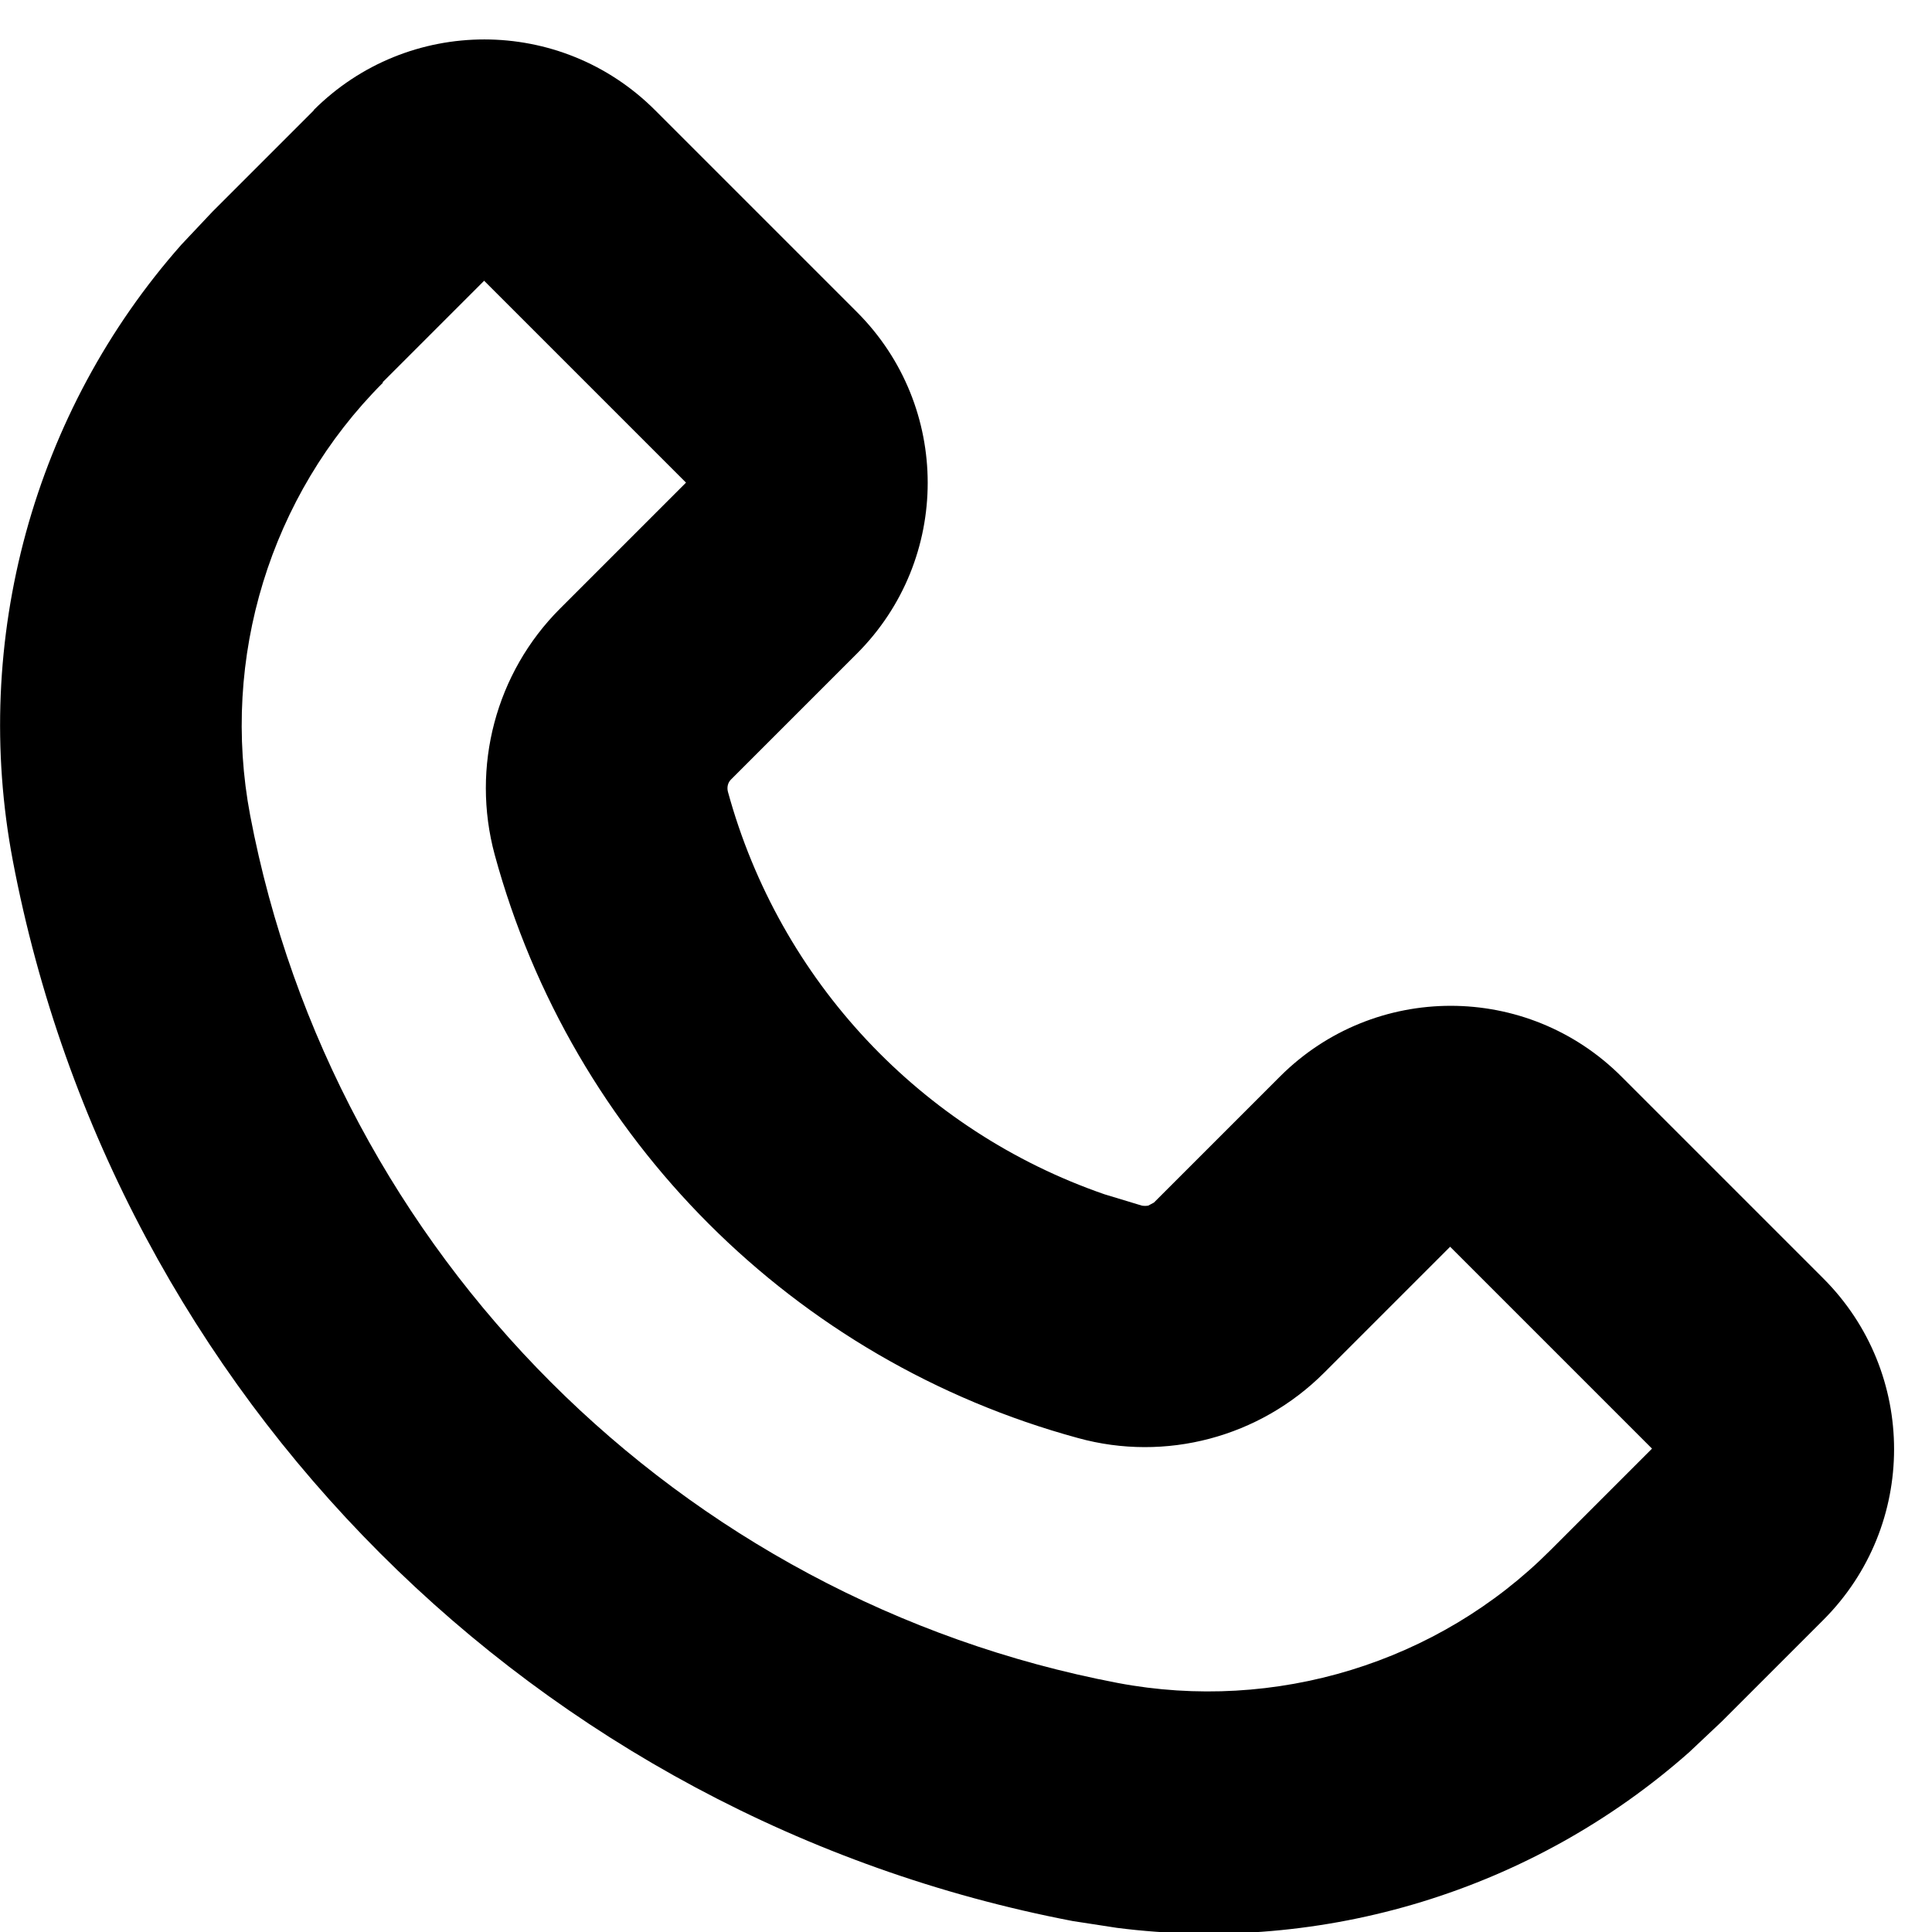 <svg xmlns="http://www.w3.org/2000/svg" viewBox="0 0 512 512"><!--! Font Awesome Pro 7.1.0 by @fontawesome - https://fontawesome.com License - https://fontawesome.com/license (Commercial License) Copyright 2025 Fonticons, Inc. --><path fill="currentColor" d="M83.1 29.2c25-25 65.5-25 90.5 0l53.5 53.5c25 25 25 65.5 0 90.5l-33.4 33.4c-.8 .8-1.1 2-.8 3.2 13.7 50.1 51.2 89.9 99.8 106.7l9.9 3c.6 .1 1.1 .1 1.7 0l1.5-.8 33.4-33.4c25-25 65.5-25 90.5 0l53.5 53.5c25 25 25 65.5 0 90.5l-26.9 26.9-8.7 8.2c-41.4 36.6-96.8 53.5-151.6 46.5l-11.7-1.8C142.3 481.9 30.4 370 3.4 228.1-7.7 169.6 8.9 109.1 48.1 64.8l8.2-8.7 26.9-26.9zm18.4 72.2c-29.9 29.9-43.1 73-35.2 114.7 22.1 116.1 113.8 207.8 229.9 229.9 41.7 7.9 84.9-5.3 114.7-35.2l26.9-26.9-53.5-53.5-33.4 33.4c-17.1 17.1-42 23.7-65.2 17.3-75.3-20.5-134.1-79.3-154.6-154.6-6.3-23.3 .3-48.2 17.3-65.2l33.4-33.4-53.5-53.5-26.9 26.9z"/></svg>